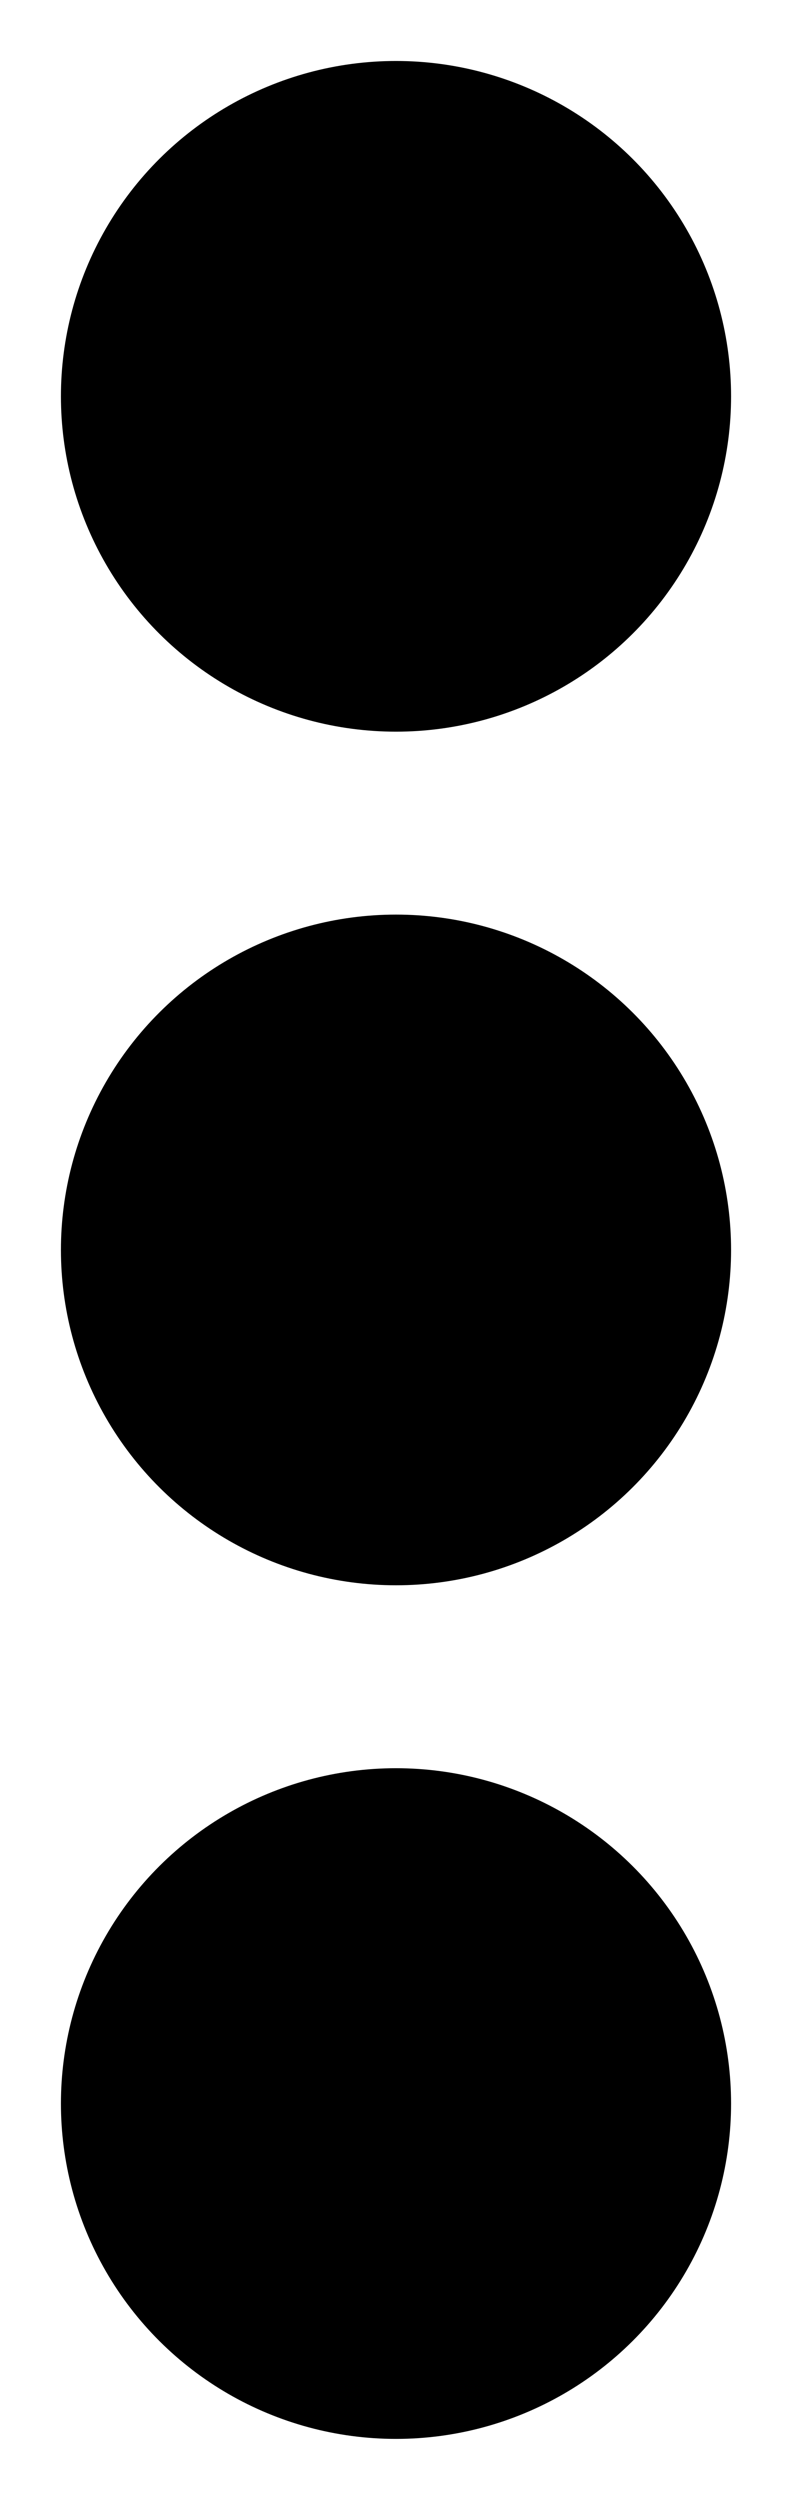 <svg xmlns="http://www.w3.org/2000/svg" width="6.5" height="20.5" viewBox="0 0 6.5 20.5">
  <g id="signal_strength_icon" data-name="signal strength icon" transform="translate(6.5) rotate(90)">
    <circle id="ellipse" cx="2.75" cy="2.75" r="2.75" transform="translate(0.5 0.5)" fill="#000000" stroke="rgba(0,0,0,0)" stroke-width="1"/>
    <circle id="ellipse-2" data-name="ellipse" cx="2.75" cy="2.75" r="2.75" transform="translate(7.5 0.5)" fill="#000000" stroke="rgba(0,0,0,0)" stroke-width="1"/>
    <circle id="ellipse-3" data-name="ellipse" cx="2.75" cy="2.75" r="2.75" transform="translate(14.5 0.5)" fill="#000000" stroke="rgba(0,0,0,0)" stroke-width="1"/>
  </g>
</svg>
